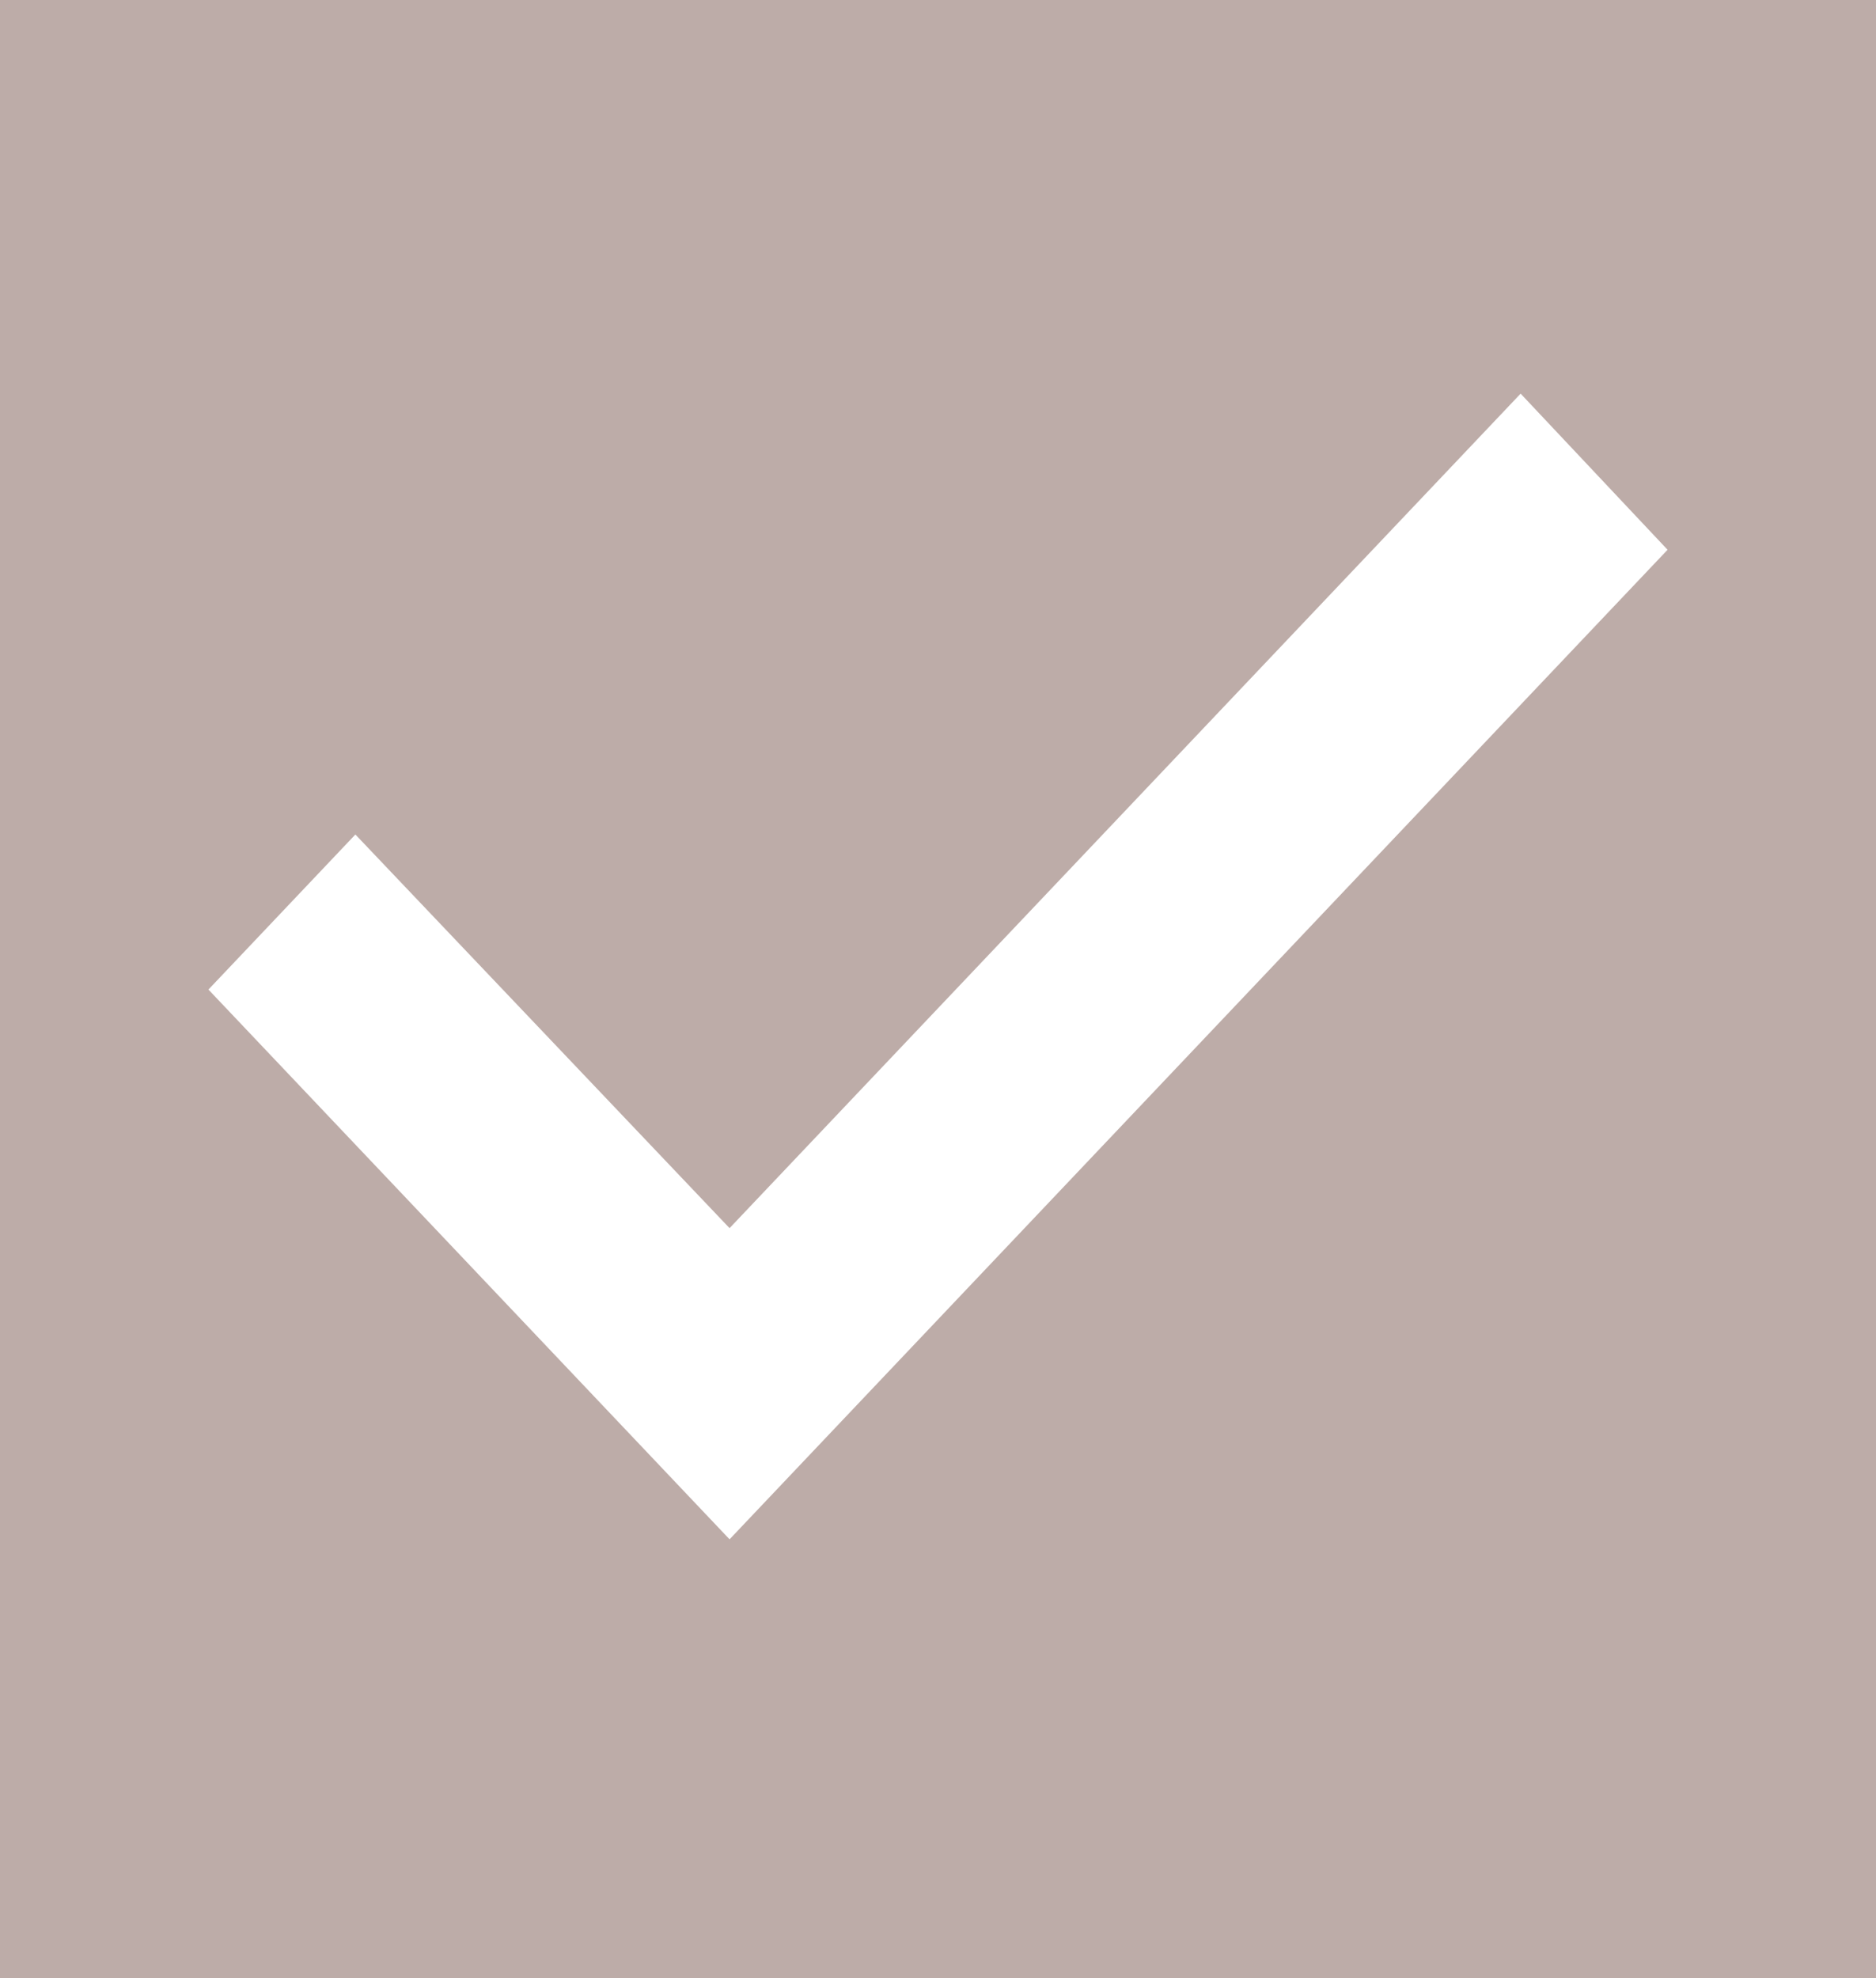 <svg width="37" height="39" viewBox="0 0 37 39" fill="none" xmlns="http://www.w3.org/2000/svg">
<path d="M32.889 0H4.111C3.021 0 3.61907e-06 8.18183e-05 3.61907e-06 8.18183e-05C3.61907e-06 8.18183e-05 3.39288e-07 3.186 3.39288e-07 4.336V34.684C3.39288e-07 35.834 0 39.019 0 39.019C0 39.019 3.021 39.02 4.111 39.02H32.889C33.979 39.02 37 39.019 37 39.019C37 39.019 37 35.834 37 34.684V4.336C37 3.186 37 0 37 0C37 0 33.979 0 32.889 0ZM14.389 30.349L4.111 19.51L7.009 16.453L14.389 24.214L29.991 7.761L32.889 10.839L14.389 30.349Z" fill="#BDACA8"/>
</svg>

